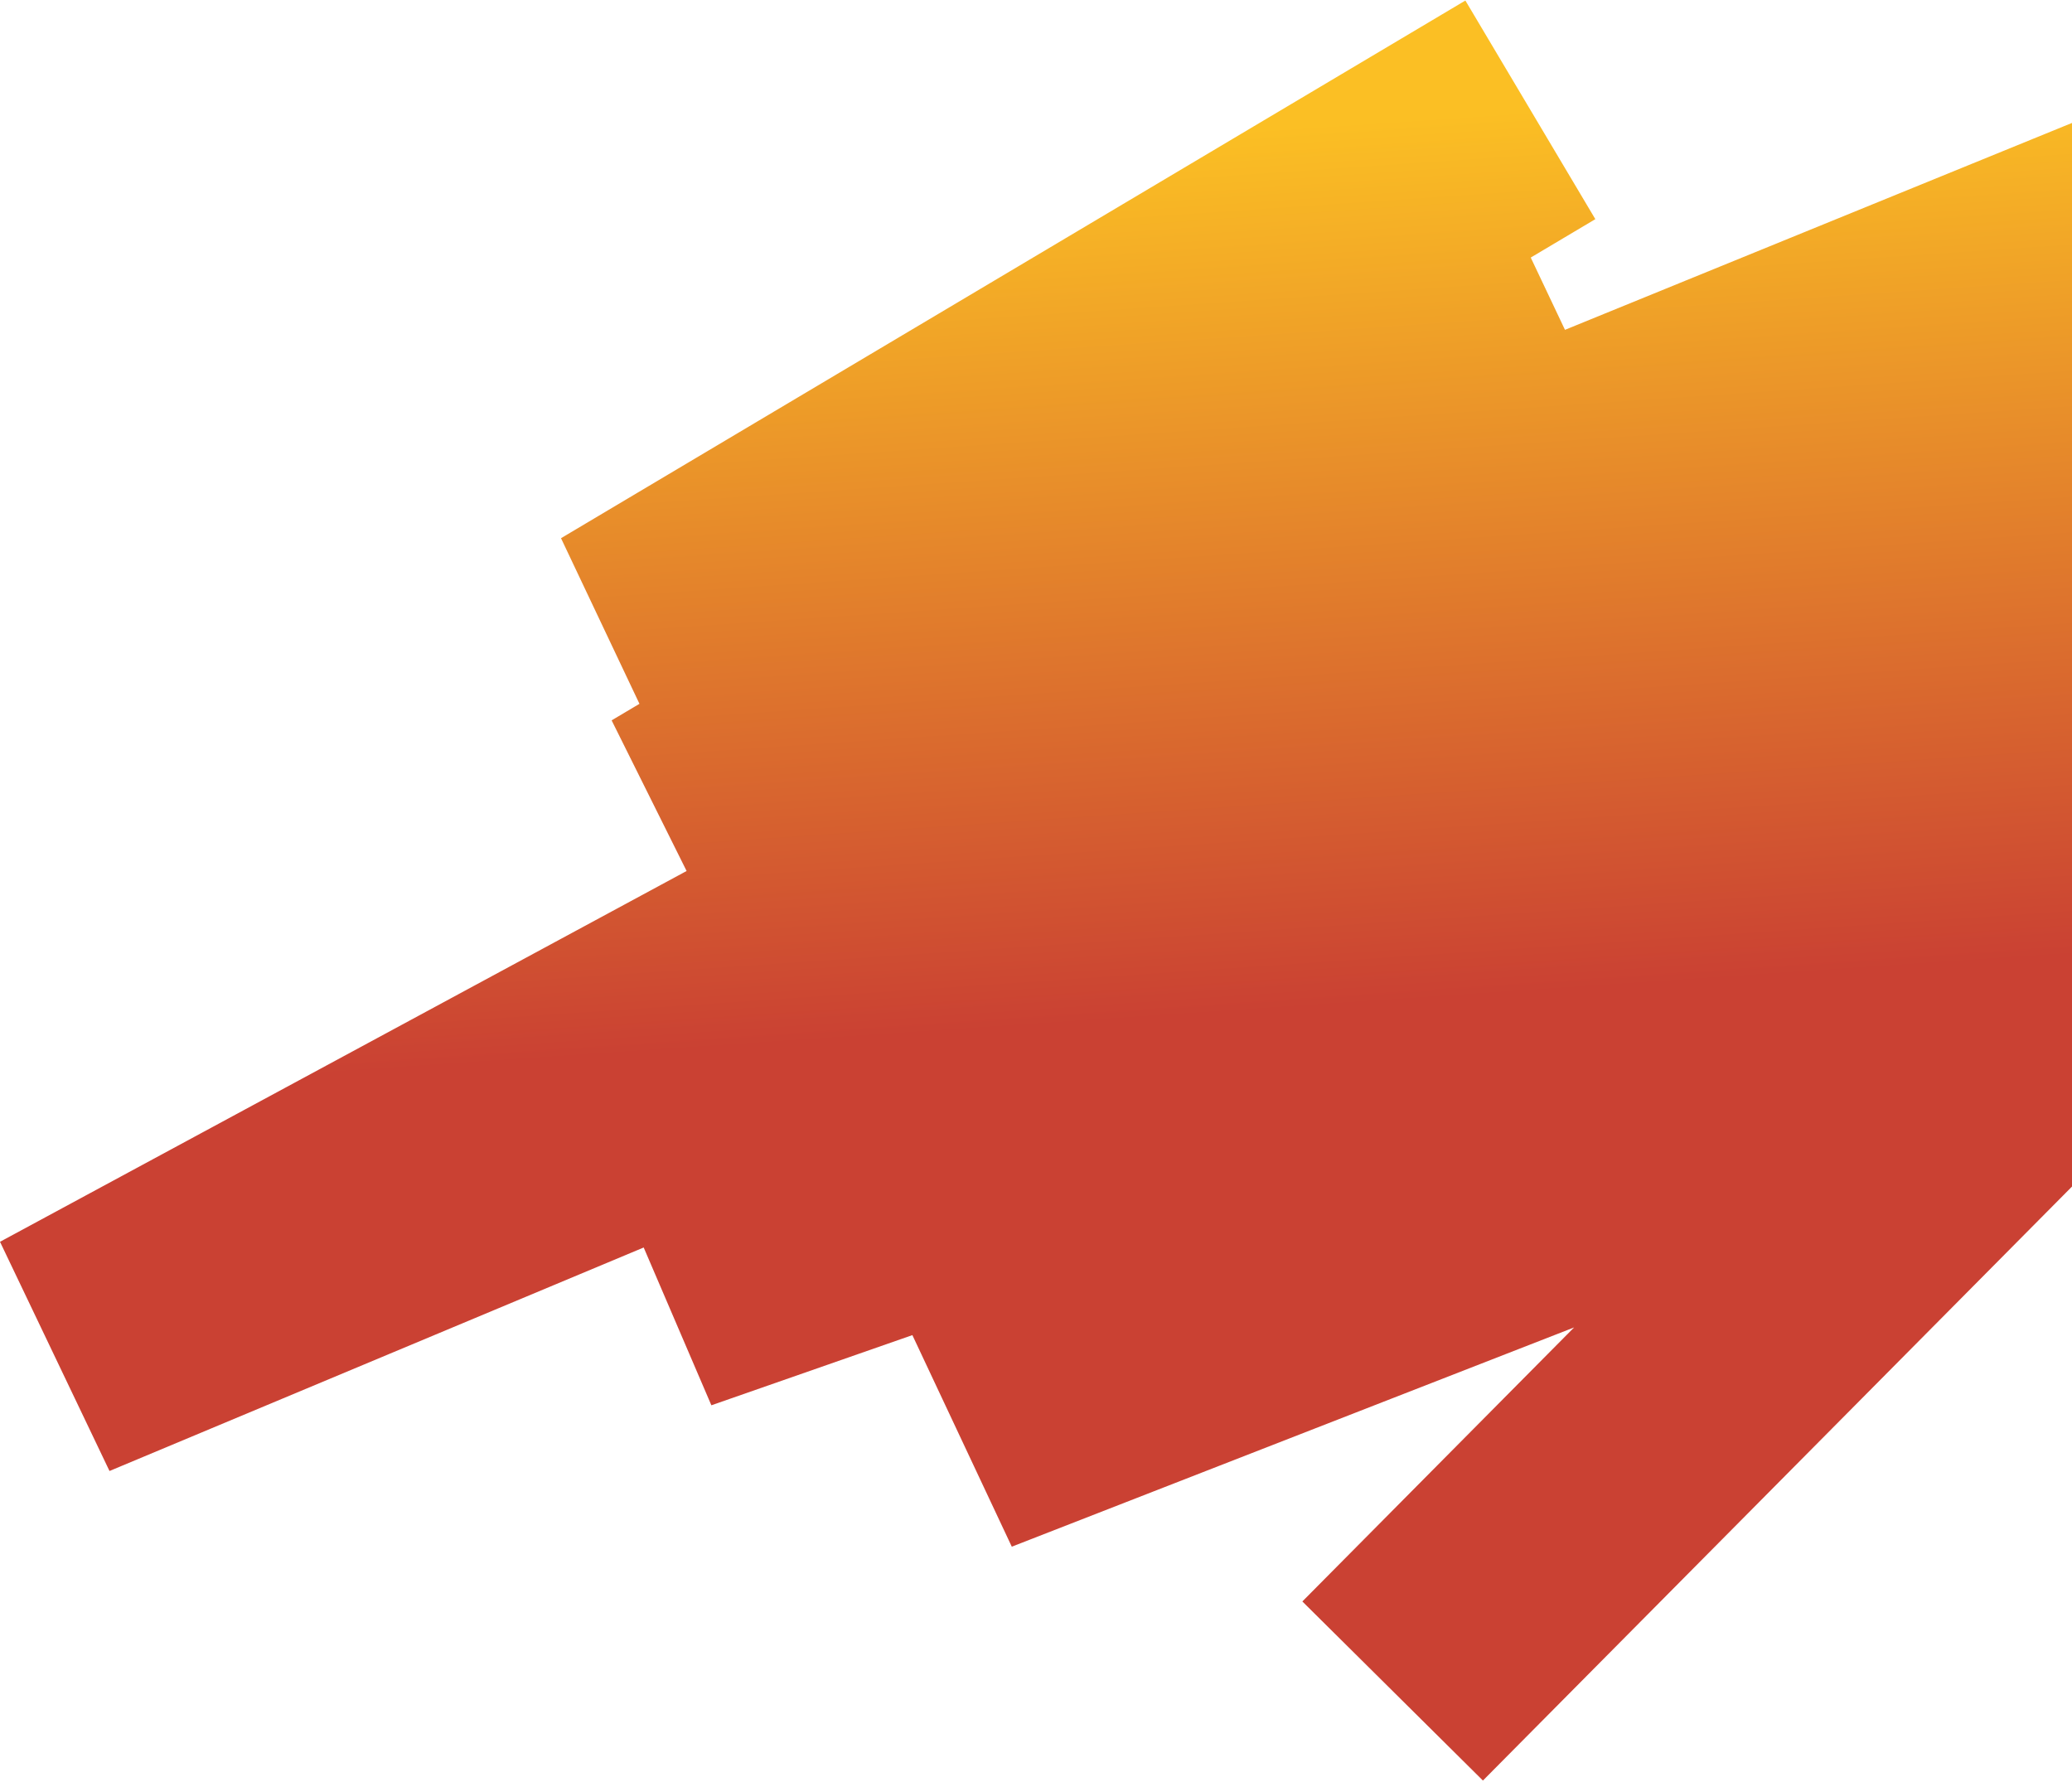 <svg width="1328" height="1142" viewBox="0 0 1328 1142" fill="none" xmlns="http://www.w3.org/2000/svg">
<path d="M980.847 70.398L401.216 414.986L989.764 201.225L433.648 531.738L1362.32 152.807L38.726 867.573L1682.33 179.924L429.073 823.7L1385.29 489.901L618.876 915.335L1337.5 635.146L892.58 1083.76" stroke="url(#paint0_linear_622_329)" stroke-width="163"/>
<defs>
<linearGradient id="paint0_linear_622_329" x1="830.33" y1="80.657" x2="898.67" y2="1083.34" gradientUnits="userSpaceOnUse">
<stop stop-color="#FBBF24"/>
<stop offset="0.562" stop-color="#CA4133"/>
</linearGradient>
</defs>
</svg>
